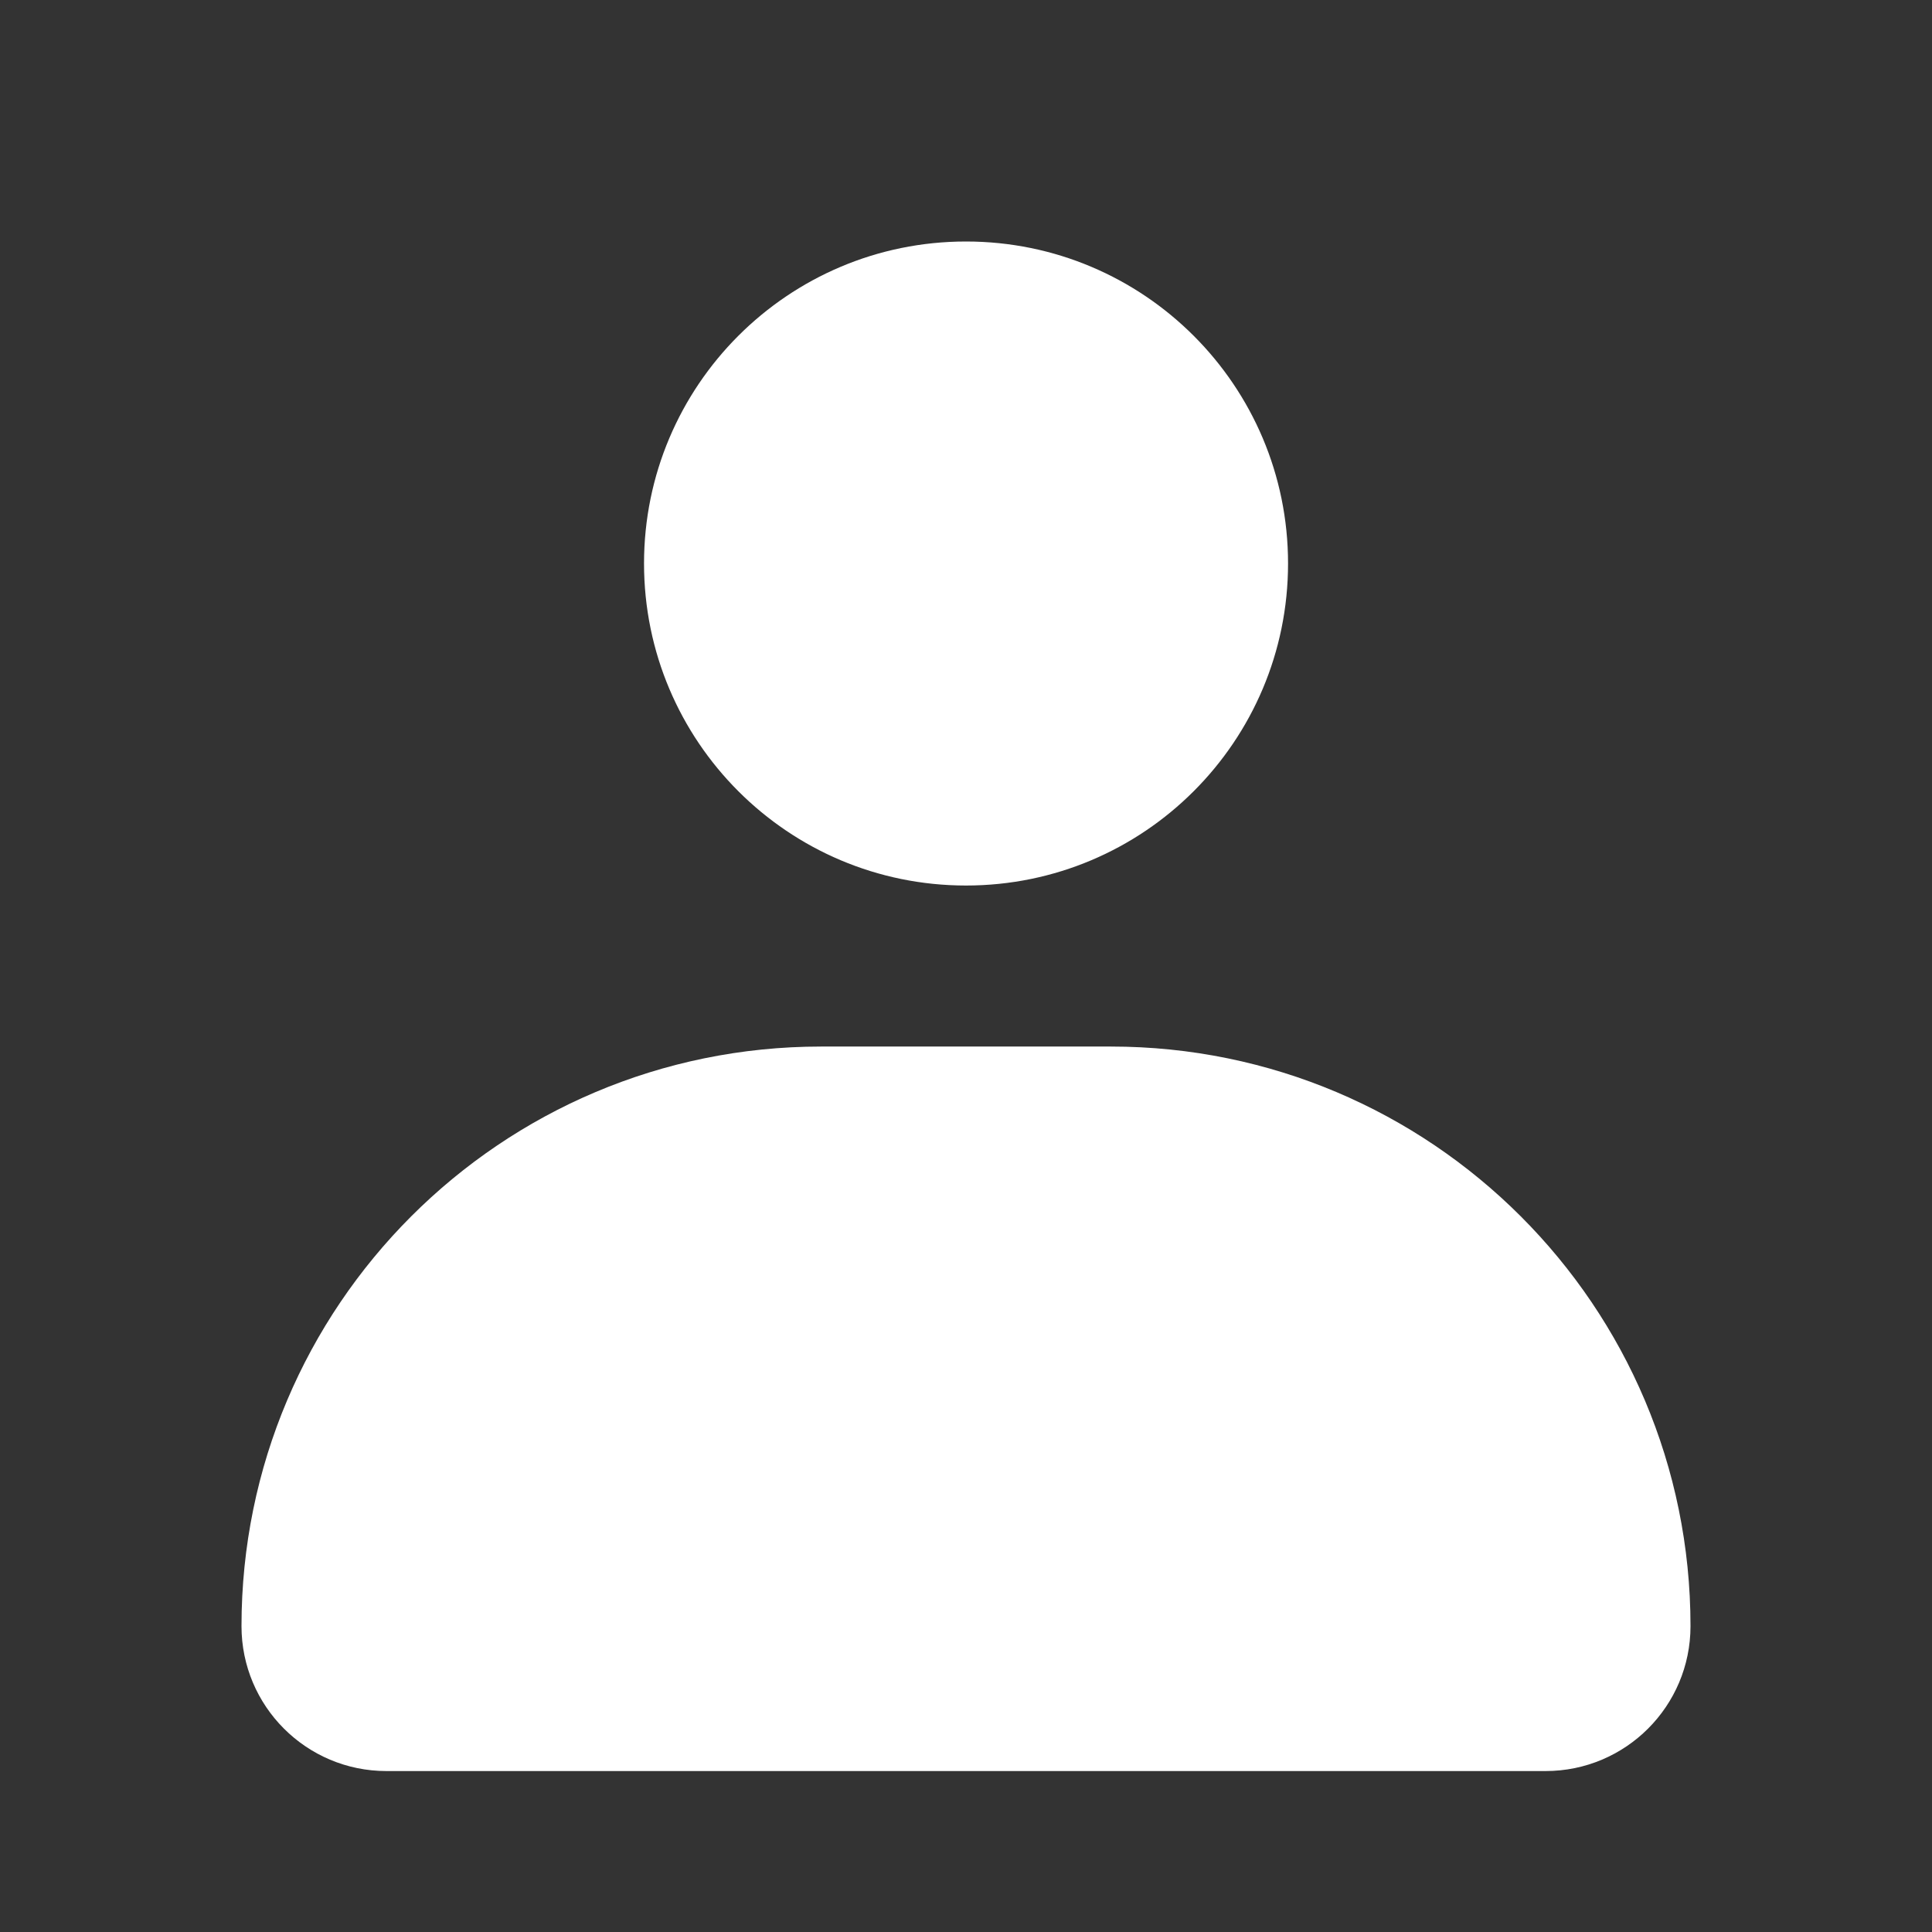 <svg width="26" height="26" viewBox="0 0 26 26" fill="none" xmlns="http://www.w3.org/2000/svg">
<rect x="0" y="0" width="26" height="26" fill="#333333" stroke="none"/>
<path d="M13 11.917C15.393 11.917 17.334 9.977 17.334 7.583C17.334 5.19 15.393 3.25 13 3.25C10.607 3.25 8.667 5.19 8.667 7.583C8.667 9.977 10.607 11.917 13 11.917Z" fill="white"/>
<path d="M3.25 21.884C3.25 17.576 6.742 14.084 11.05 14.084H14.95C19.258 14.084 22.75 17.576 22.75 21.884C22.75 22.961 21.877 23.834 20.8 23.834H5.2C4.123 23.834 3.25 22.961 3.25 21.884Z" fill="white"/>
</svg>
